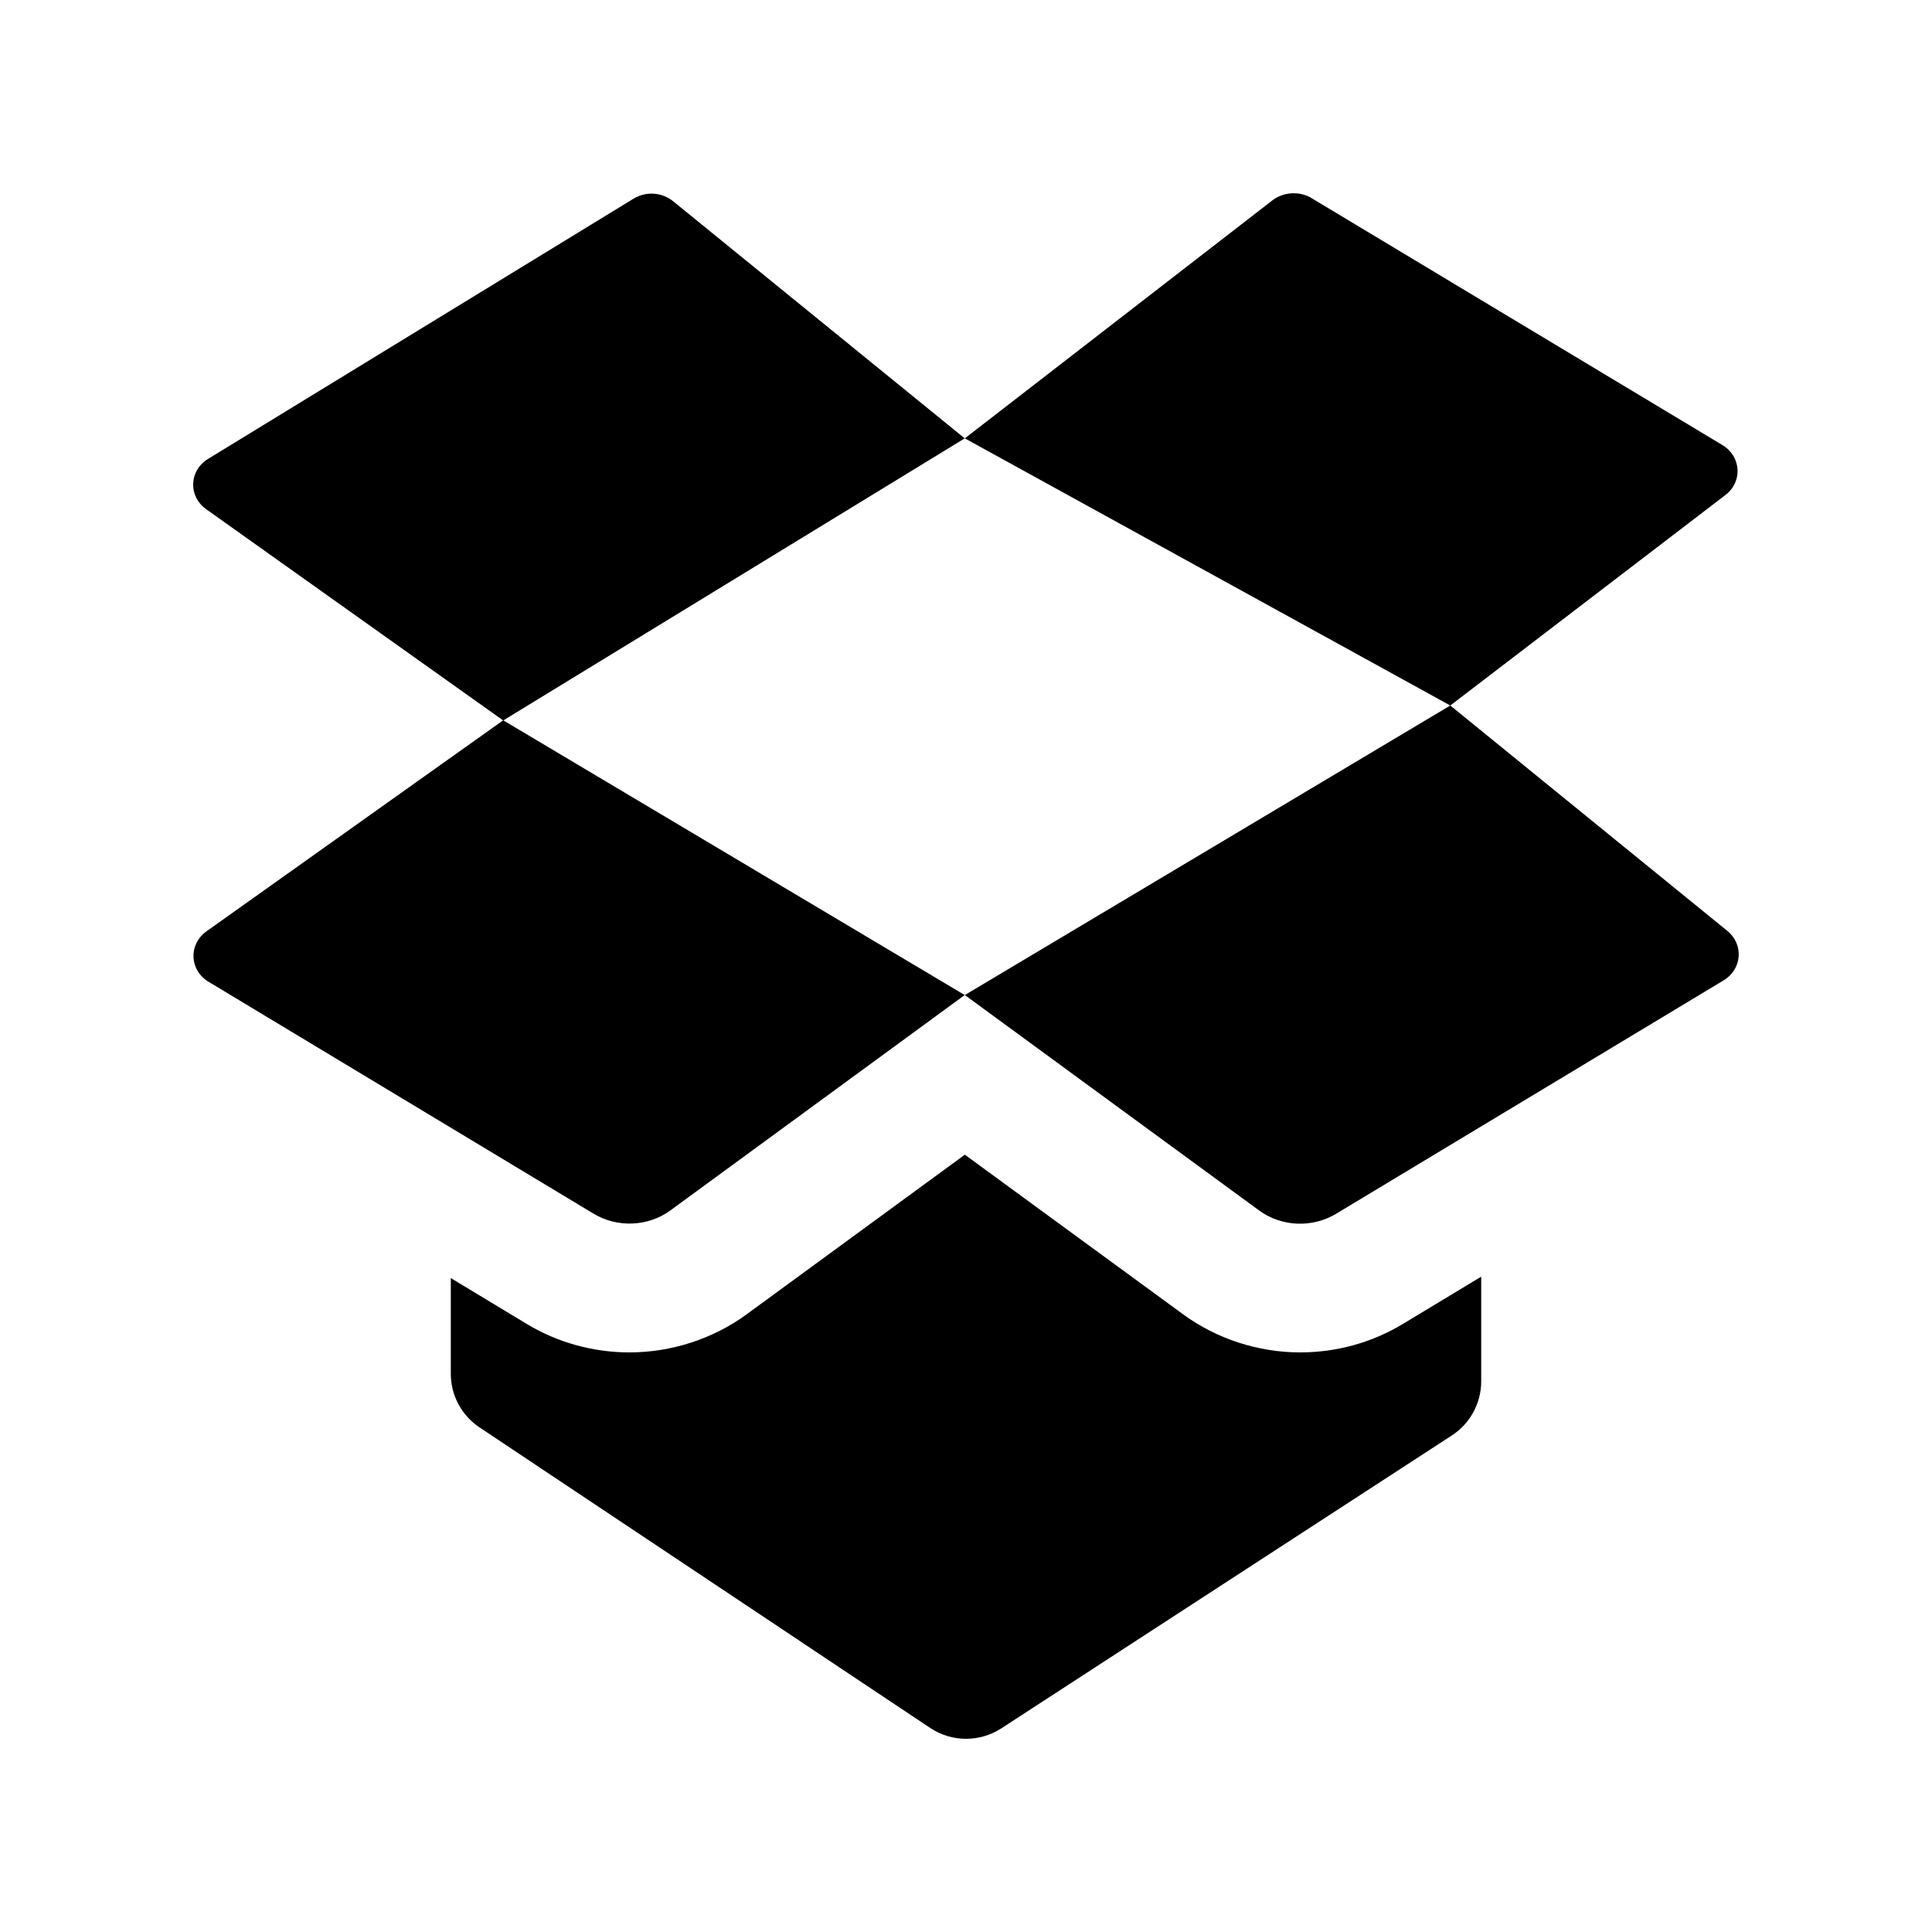 <?xml version="1.0"?><svg xmlns="http://www.w3.org/2000/svg"  viewBox="0 0 30 30" width="480px" height="480px">    <path d="M 20.057 3.002 C 19.95 3.008 19.844 3.044 19.758 3.111 L 14.982 6.807 L 22.52 10.955 L 26.793 7.686 C 27.063 7.48 27.038 7.086 26.744 6.91 L 20.365 3.076 C 20.271 3.019 20.163 2.996 20.057 3.002 z M 22.52 10.955 L 14.982 15.451 L 19.553 18.797 C 19.899 19.05 20.377 19.07 20.746 18.848 L 26.764 15.223 C 27.052 15.05 27.08 14.665 26.822 14.455 L 22.52 10.955 z M 10.152 3.008 C 10.043 3.001 9.932 3.027 9.836 3.086 L 3.232 7.125 C 2.934 7.307 2.92 7.707 3.203 7.908 L 7.812 11.186 L 3.207 14.461 C 2.923 14.664 2.94 15.066 3.24 15.246 L 9.217 18.846 C 9.586 19.068 10.064 19.048 10.41 18.795 L 14.98 15.451 L 7.816 11.186 L 14.98 6.807 L 10.455 3.127 C 10.368 3.056 10.261 3.015 10.152 3.008 z M 14.982 17.93 L 11.592 20.41 C 11.071 20.79 10.425 21 9.775 21 C 9.213 21 8.663 20.849 8.184 20.561 L 7 19.846 L 7 21.332 C 7 21.666 7.167 21.978 7.445 22.164 L 14.445 26.832 C 14.613 26.944 14.807 27 15 27 C 15.189 27 15.379 26.947 15.545 26.84 L 22.545 22.289 C 22.829 22.104 23 21.788 23 21.449 L 23 19.824 L 21.779 20.561 C 21.301 20.849 20.751 21 20.189 21 C 19.538 21 18.893 20.79 18.373 20.41 L 14.982 17.93 z"/></svg>
